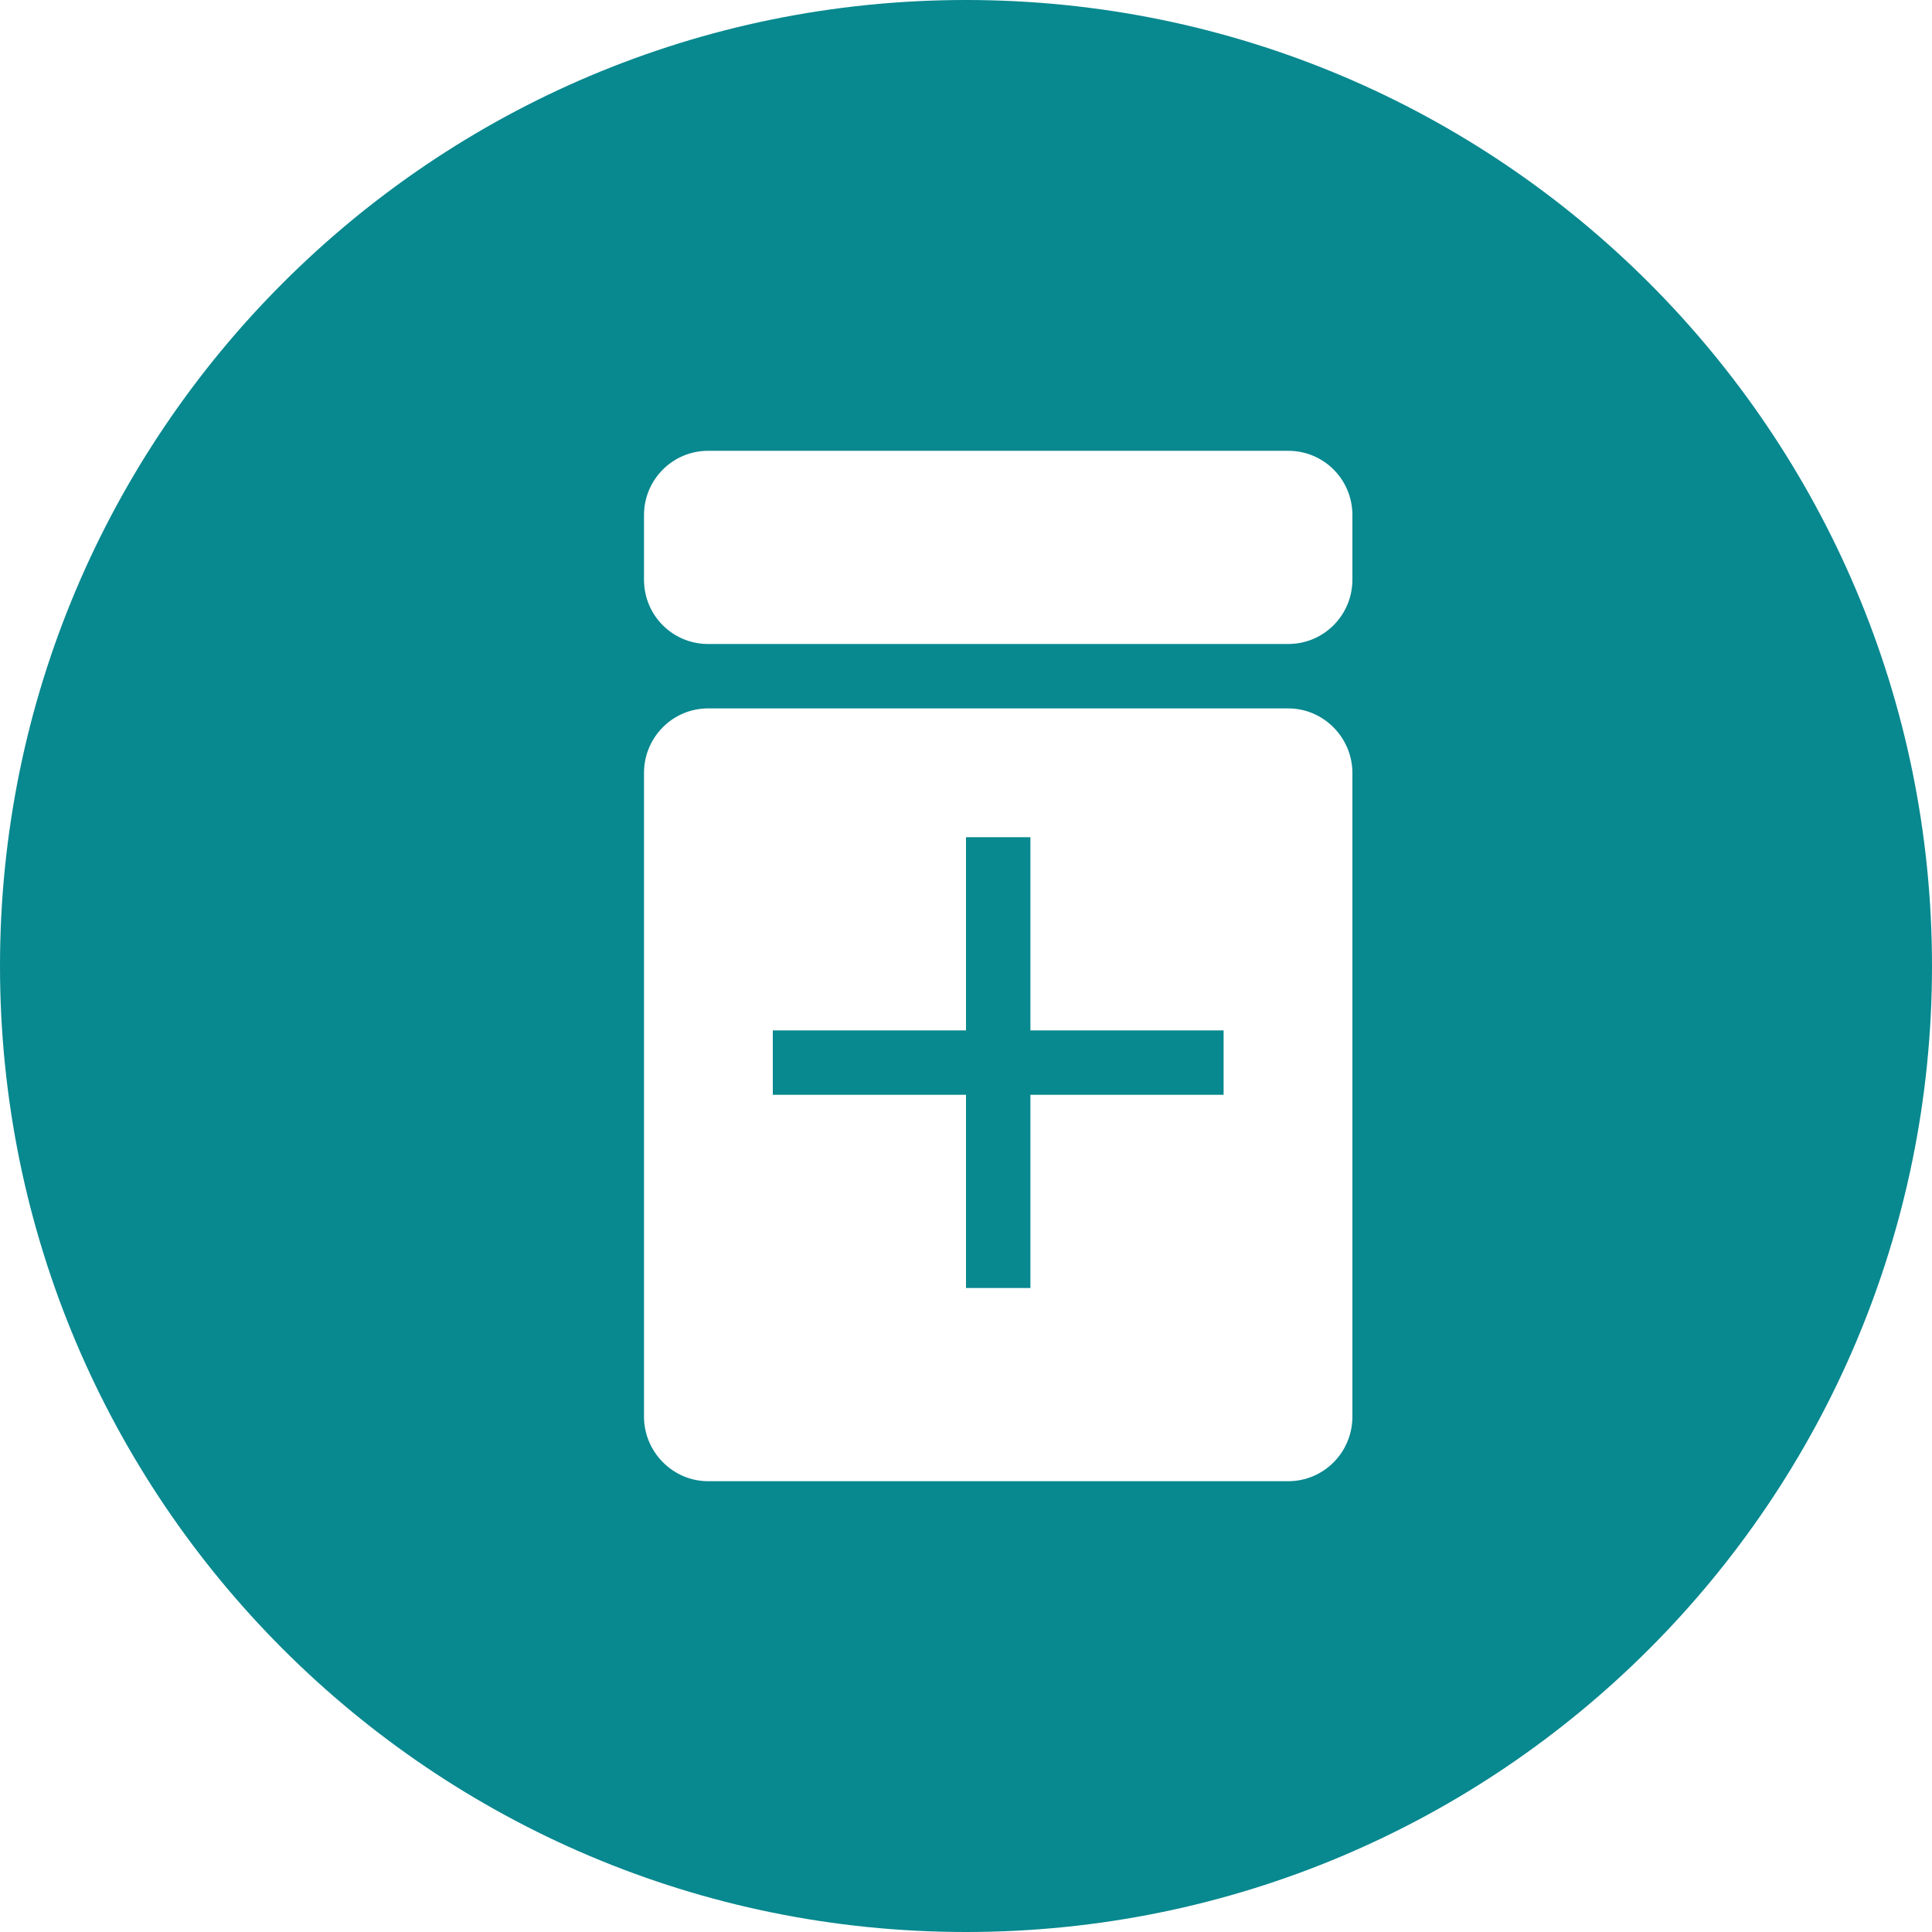 <?xml version="1.0" encoding="UTF-8"?>
<svg width="30px" height="30px" viewBox="0 0 30 30" version="1.1" xmlns="http://www.w3.org/2000/svg" xmlns:xlink="http://www.w3.org/1999/xlink">
    <!-- Generator: Sketch 43 (38999) - http://www.bohemiancoding.com/sketch -->
    <title>Combined Shape</title>
    <desc>Created with Sketch.</desc>
    <defs></defs>
    <g id="Page-1" stroke="none" stroke-width="1" fill="none" fill-rule="evenodd">
        <path d="M15,16 L15,13 L16,13 L16,16 L19,16 L19,17 L16,17 L16,20 L15,20 L15,17 L12,17 L12,16 L15,16 Z M0,15 C0,6.716 6.714,0 15,0 C23.284,0 30,6.714 30,15 C30,23.284 23.286,30 15,30 C6.716,30 0,23.286 0,15 Z M10,12.002 L10,21.998 C10,22.544 10.446,23 10.996,23 L20.004,23 C20.555,23 21,22.551 21,21.998 L21,12.002 C21,11.456 20.554,11 20.004,11 L10.996,11 C10.445,11 10,11.449 10,12.002 Z M10,7.999 L10,9.001 C10,9.557 10.446,10 10.996,10 L20.004,10 C20.555,10 21,9.553 21,9.001 L21,7.999 C21,7.443 20.554,7 20.004,7 L10.996,7 C10.445,7 10,7.447 10,7.999 Z" id="Combined-Shape" fill="#08888F"></path>
    </g>
</svg>